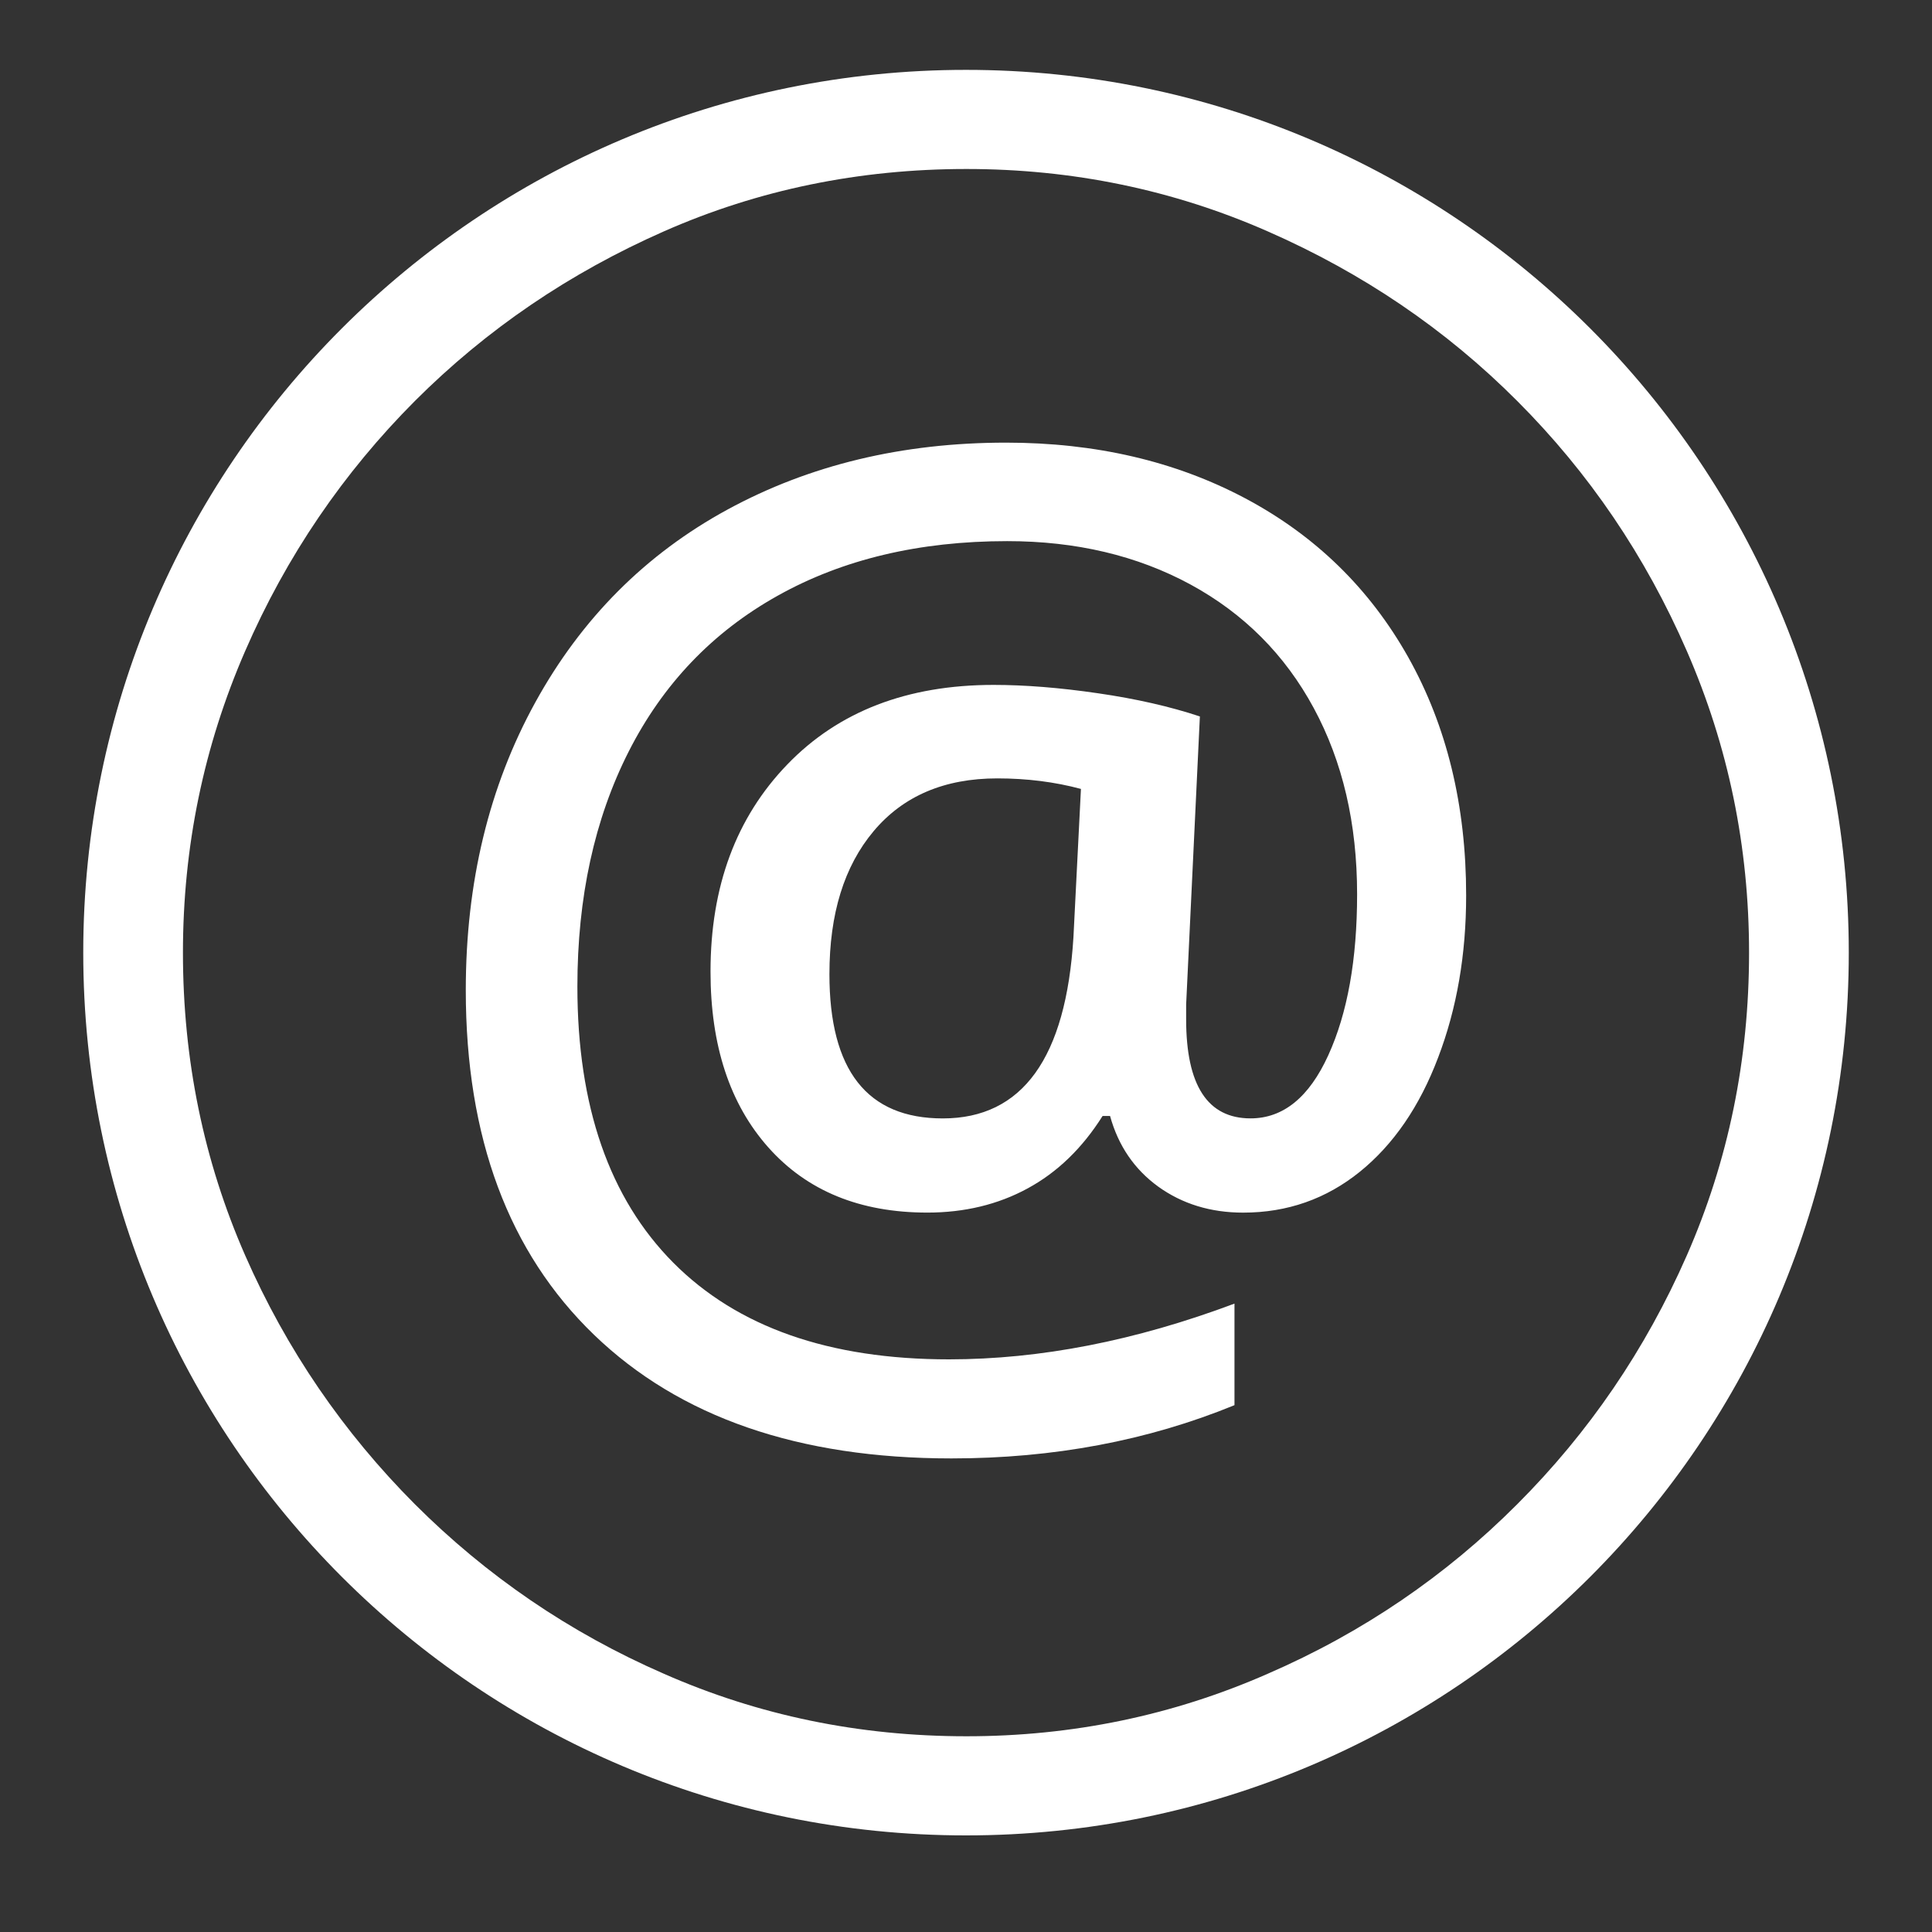 <svg xmlns="http://www.w3.org/2000/svg" xmlns:xlink="http://www.w3.org/1999/xlink" id="Layer_1" width="55" height="55" x="0" y="0" enable-background="new 0 0 55 55" version="1.1" viewBox="0 0 55 55" xml:space="preserve"><rect x="0" y="0" width="55" height="55" fill="#333333" stroke="none"/><g><g><path fill="#FFF" d="M41.738,25.493c0,1.68-0.265,3.219-0.796,4.609c-0.527,1.395-1.27,2.479-2.229,3.255 c-0.959,0.774-2.065,1.164-3.323,1.164c-0.929,0-1.734-0.249-2.417-0.74c-0.681-0.494-1.137-1.163-1.372-2.011h-0.213 c-0.576,0.915-1.288,1.604-2.134,2.062c-0.845,0.46-1.799,0.688-2.855,0.688c-1.917,0-3.424-0.618-4.523-1.852 c-1.1-1.235-1.649-2.904-1.649-5.009c0-2.422,0.728-4.386,2.187-5.897c1.456-1.51,3.415-2.264,5.87-2.264 c0.895,0,1.886,0.079,2.973,0.238c1.085,0.157,2.055,0.379,2.901,0.66l-0.391,8.2v0.422c0,1.881,0.611,2.82,1.833,2.82 c0.93,0,1.668-0.599,2.214-1.798c0.547-1.2,0.82-2.727,0.82-4.583c0-2.012-0.411-3.776-1.234-5.299 c-0.821-1.521-1.992-2.693-3.508-3.518c-1.518-0.823-3.257-1.235-5.218-1.235c-2.506,0-4.683,0.518-6.532,1.552 c-1.854,1.034-3.267,2.514-4.243,4.435c-0.975,1.921-1.462,4.153-1.462,6.692c0,3.41,0.91,6.029,2.731,7.863 c1.823,1.833,4.438,2.751,7.847,2.751c2.598,0,5.307-0.529,8.128-1.587v2.891c-2.467,1.011-5.155,1.516-8.058,1.516 c-4.348,0-7.739-1.172-10.173-3.518c-2.433-2.346-3.652-5.613-3.652-9.812c0-3.068,0.661-5.798,1.977-8.19 c1.316-2.392,3.143-4.223,5.474-5.492c2.333-1.269,4.974-1.905,7.928-1.905c2.549,0,4.82,0.529,6.812,1.586 c1.993,1.06,3.539,2.566,4.639,4.523C41.188,20.669,41.738,22.93,41.738,25.493z M23.612,27.732c0,2.74,1.075,4.107,3.227,4.107 c2.268,0,3.51-1.721,3.72-5.166l0.213-4.214c-0.74-0.199-1.536-0.3-2.381-0.3c-1.505,0-2.677,0.5-3.518,1.499 C24.031,24.659,23.612,26.014,23.612,27.732z"/></g><g><path fill="#FFF" d="M27.5,1.989c-13.879,0-25.13,11.251-25.13,25.13c0,13.878,11.251,25.131,25.13,25.131 s25.131-11.253,25.131-25.131C52.631,13.24,41.379,1.989,27.5,1.989z M43.193,42.821c-2.033,2.039-4.404,3.657-7.105,4.828 c-2.695,1.185-5.559,1.779-8.576,1.779c-3.053,0-5.925-0.595-8.611-1.779c-2.688-1.171-5.051-2.789-7.091-4.828 c-2.033-2.04-3.654-4.397-4.831-7.083c-1.179-2.69-1.771-5.563-1.771-8.617c0-3.017,0.592-5.876,1.771-8.587 c1.177-2.709,2.798-5.079,4.831-7.118c2.04-2.04,4.403-3.645,7.091-4.83c2.686-1.185,5.559-1.775,8.611-1.775 c3.017,0,5.88,0.59,8.576,1.775c2.701,1.185,5.072,2.791,7.105,4.83c2.039,2.04,3.648,4.409,4.828,7.118 c1.181,2.711,1.771,5.57,1.771,8.587c0,3.054-0.591,5.927-1.771,8.617C46.842,38.424,45.232,40.781,43.193,42.821z"/></g></g></svg>